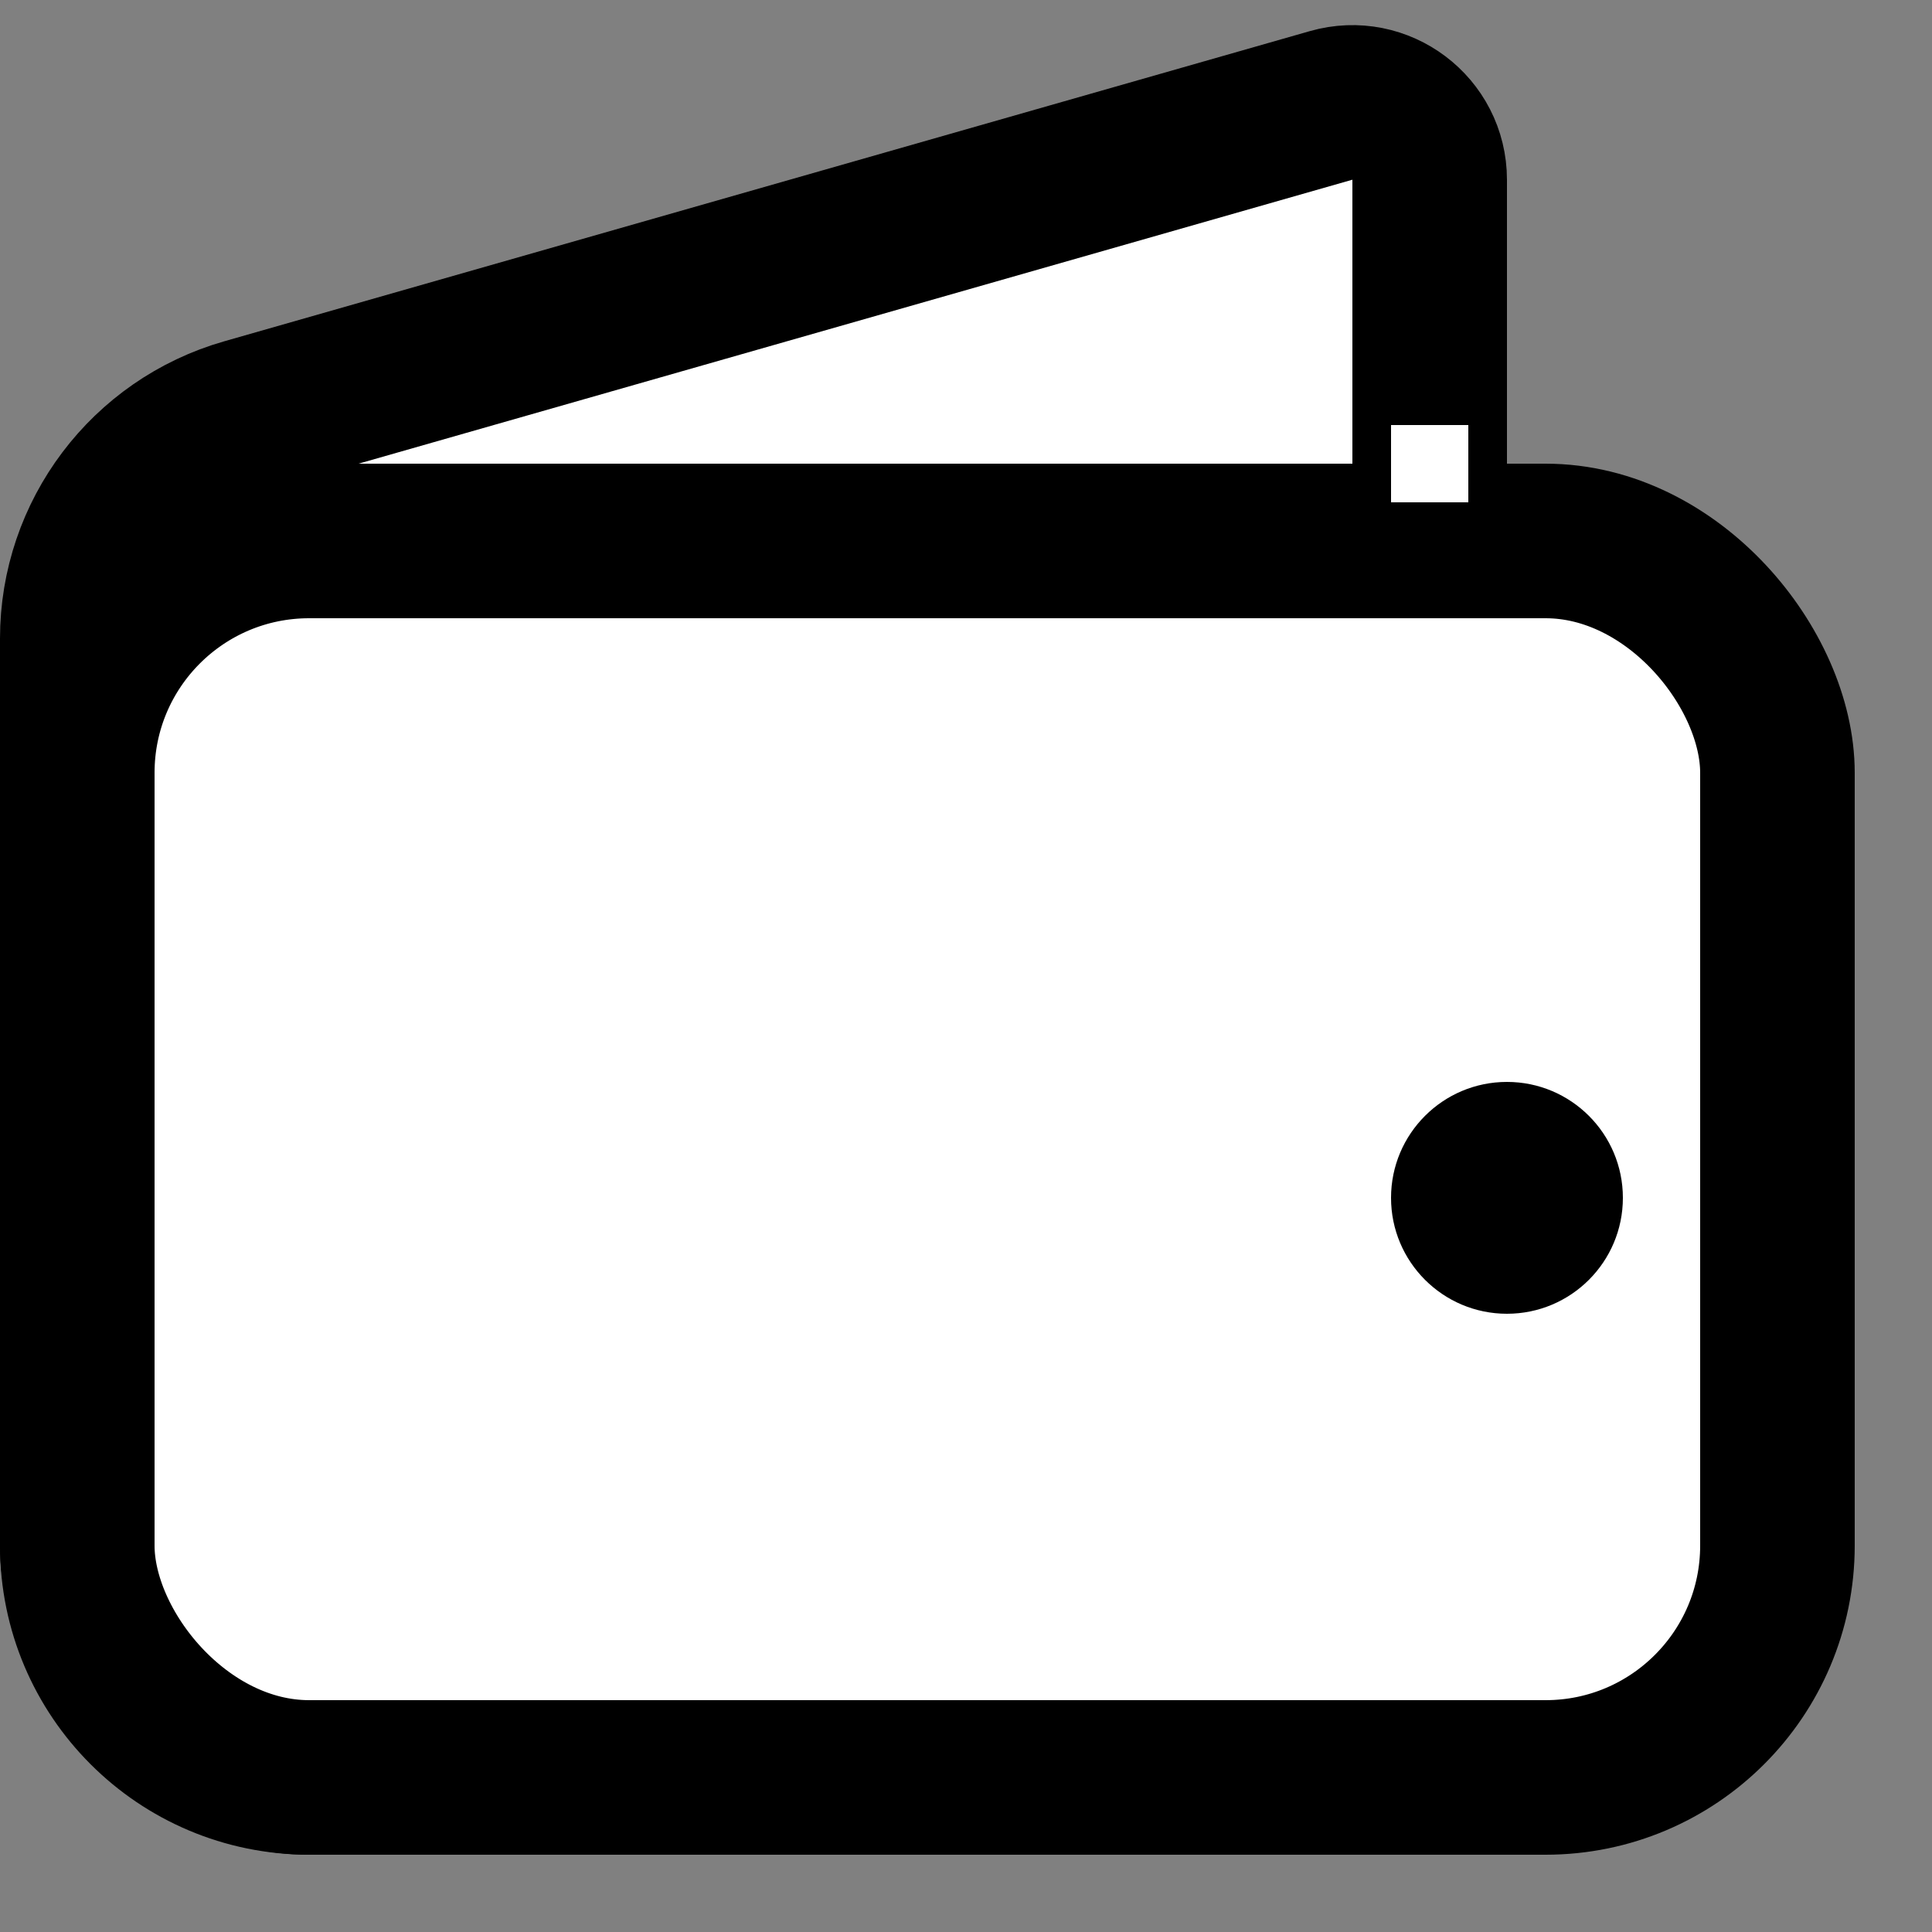 <svg width="25" height="25" viewBox="0 0 25 25" fill="none" xmlns="http://www.w3.org/2000/svg">
<rect x="0" y="0" width="25" height="25" fill="#808080" stroke="none"/>
<path d="M1 8.263C1 6.923 1.888 5.746 3.176 5.378L17.225 1.364C17.864 1.182 18.5 1.661 18.5 2.326V20C18.5 21.657 17.157 23 15.5 23H4C2.343 23 1 21.657 1 20V8.263Z" fill="white" stroke="black" stroke-width="2"/>
<rect x="1" y="7" width="22" height="16" rx="3" fill="white" stroke="black" stroke-width="2"/>
<circle cx="19.5" cy="15.5" r="1.5" fill="black"/>
<rect x="18" y="5.5" width="1" height="1" fill="white"/>
</svg>
